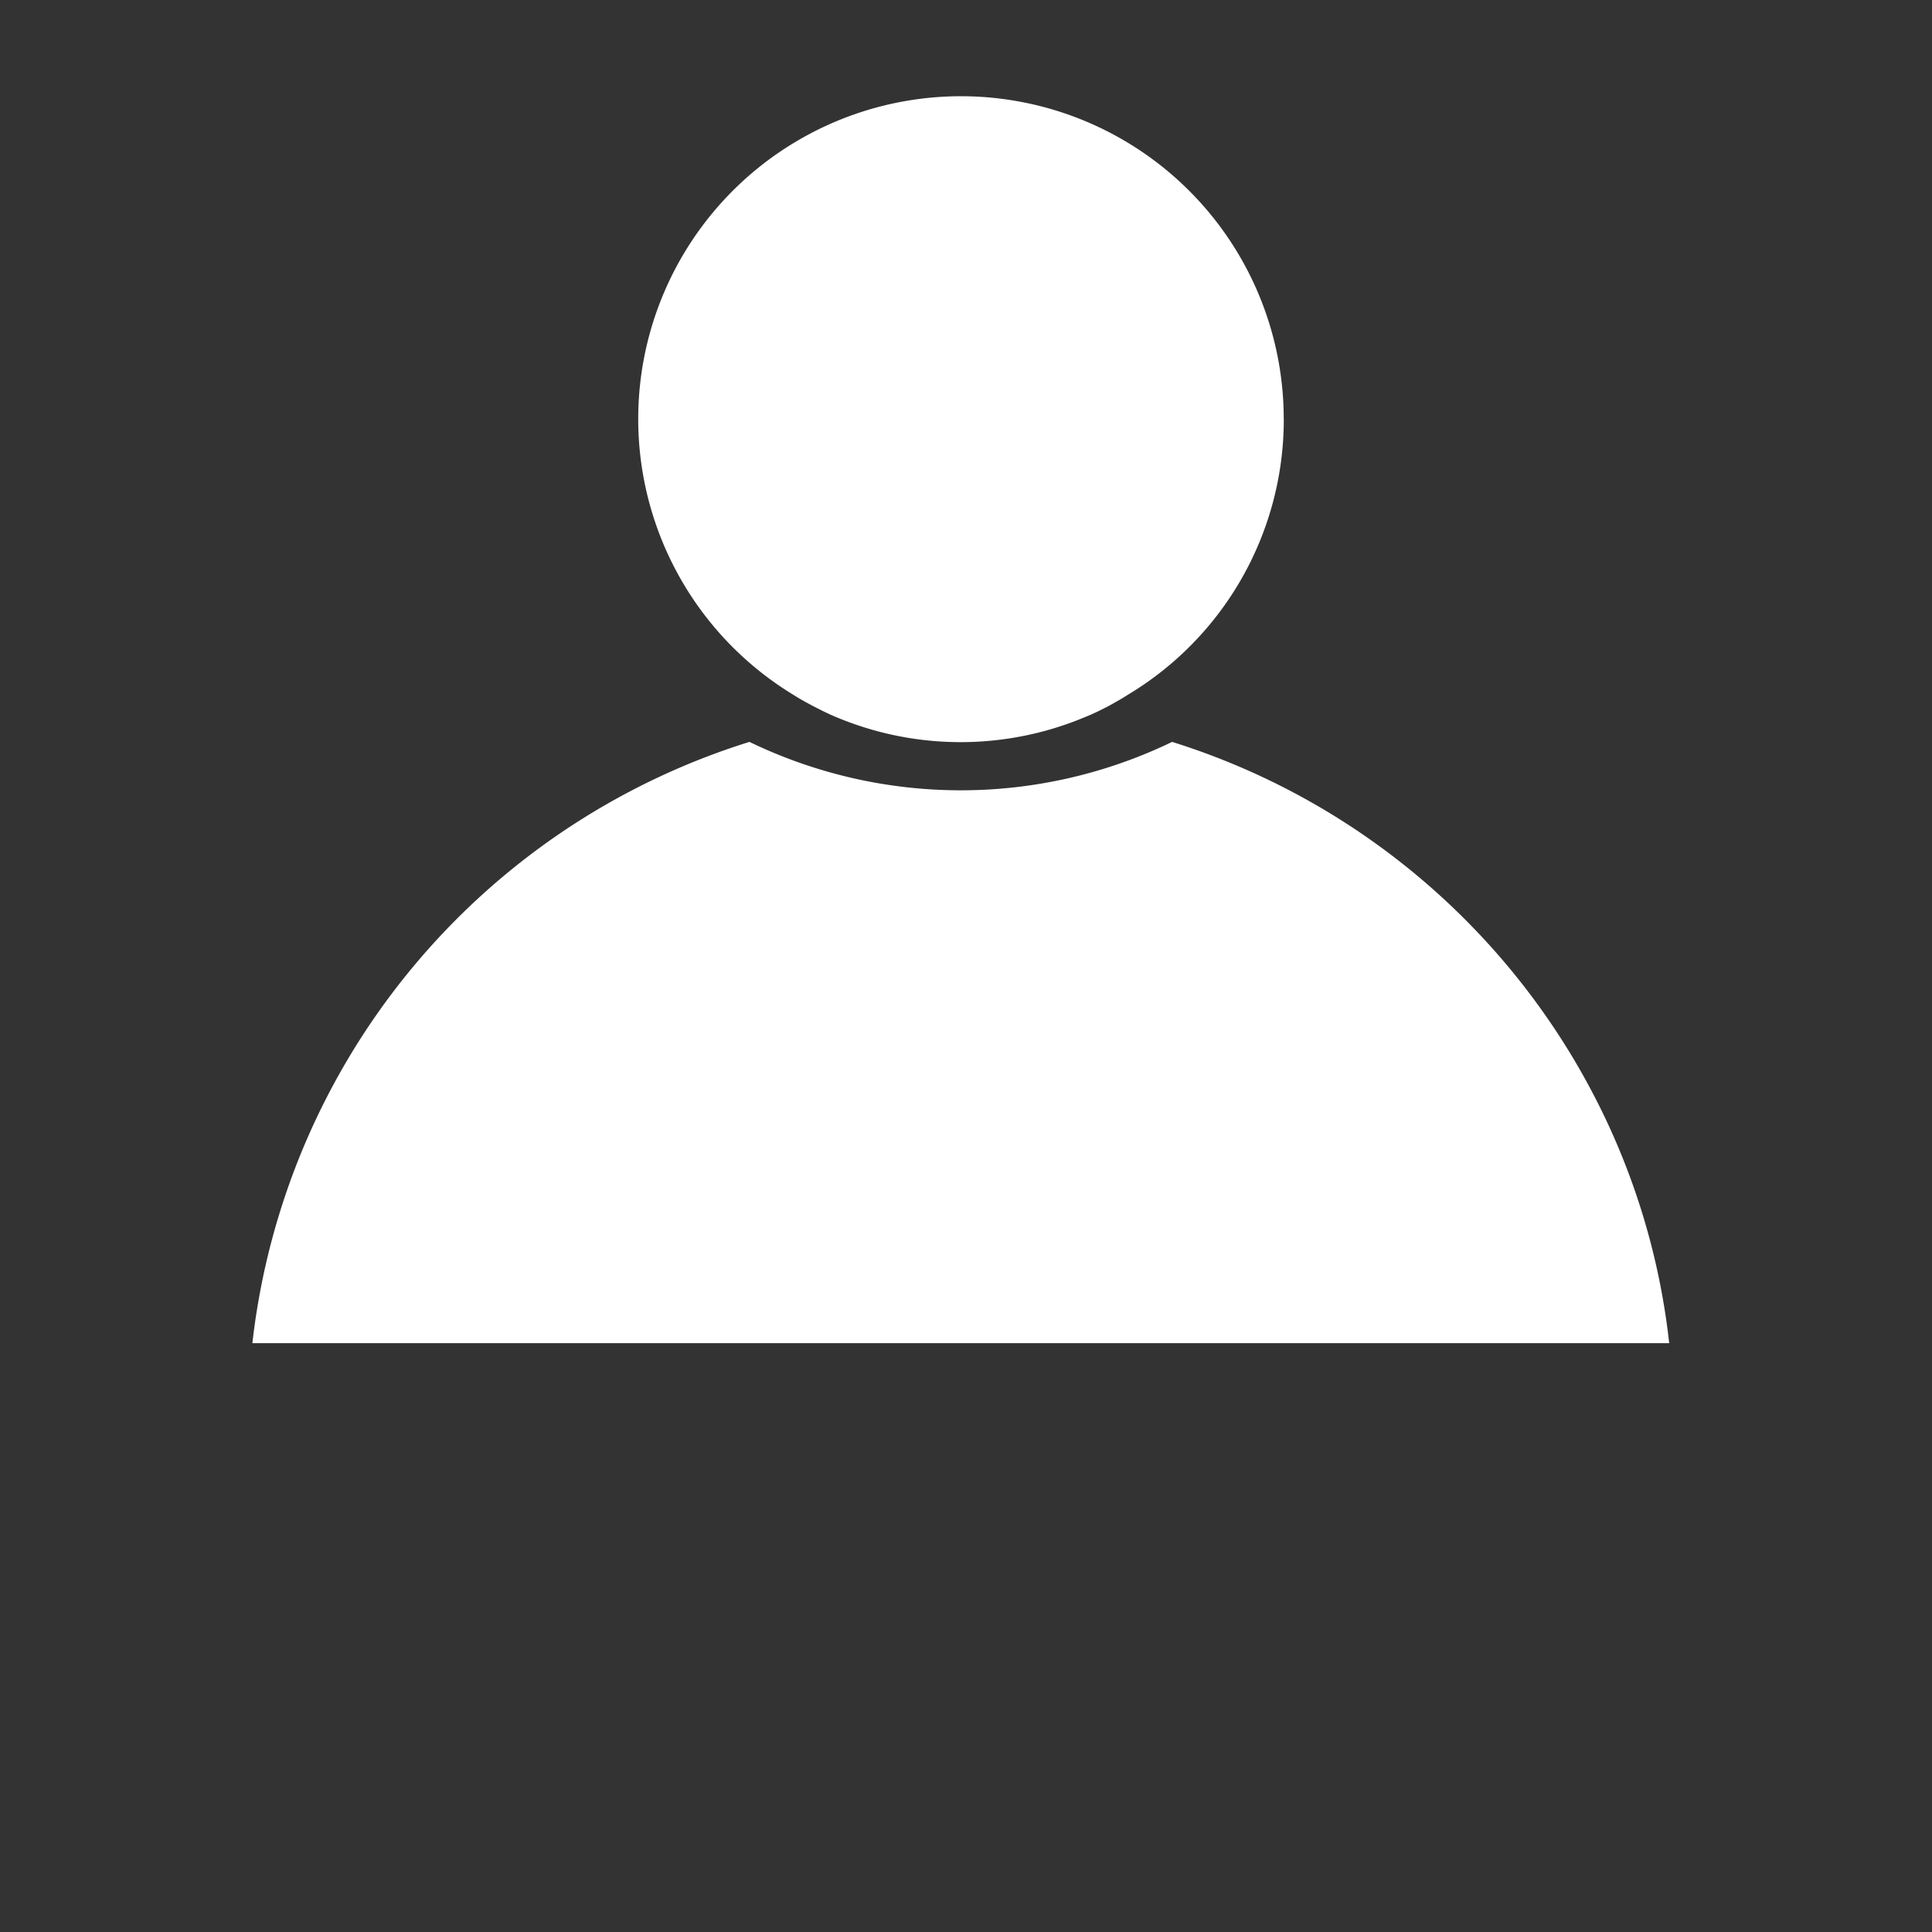 <svg id="Layer_1" data-name="Layer 1" xmlns="http://www.w3.org/2000/svg" viewBox="0 0 350 350"><rect x="0" y="0" width="350" height="350" fill="#333333" stroke="none"/><defs><style>.cls-1{fill:#fff;}</style></defs><path class="cls-1" d="M232.57,75.9a58.13,58.13,0,0,1-28.31,50c-1.11.73-2.25,1.34-3.42,2-1.37.7-2.8,1.43-4.26,2a58.26,58.26,0,0,1-45.12,0c-1.39-.57-2.82-1.3-4.19-2-1.17-.63-2.31-1.24-3.71-2.13a58.47,58.47,0,1,1,89-49.81Z"/><path class="cls-1" d="M302.39,243.33H45.72A129.37,129.37,0,0,1,135.77,134.4a87.94,87.94,0,0,0,76.57,0C261.33,149.73,296.8,192.69,302.39,243.33Z"/></svg>